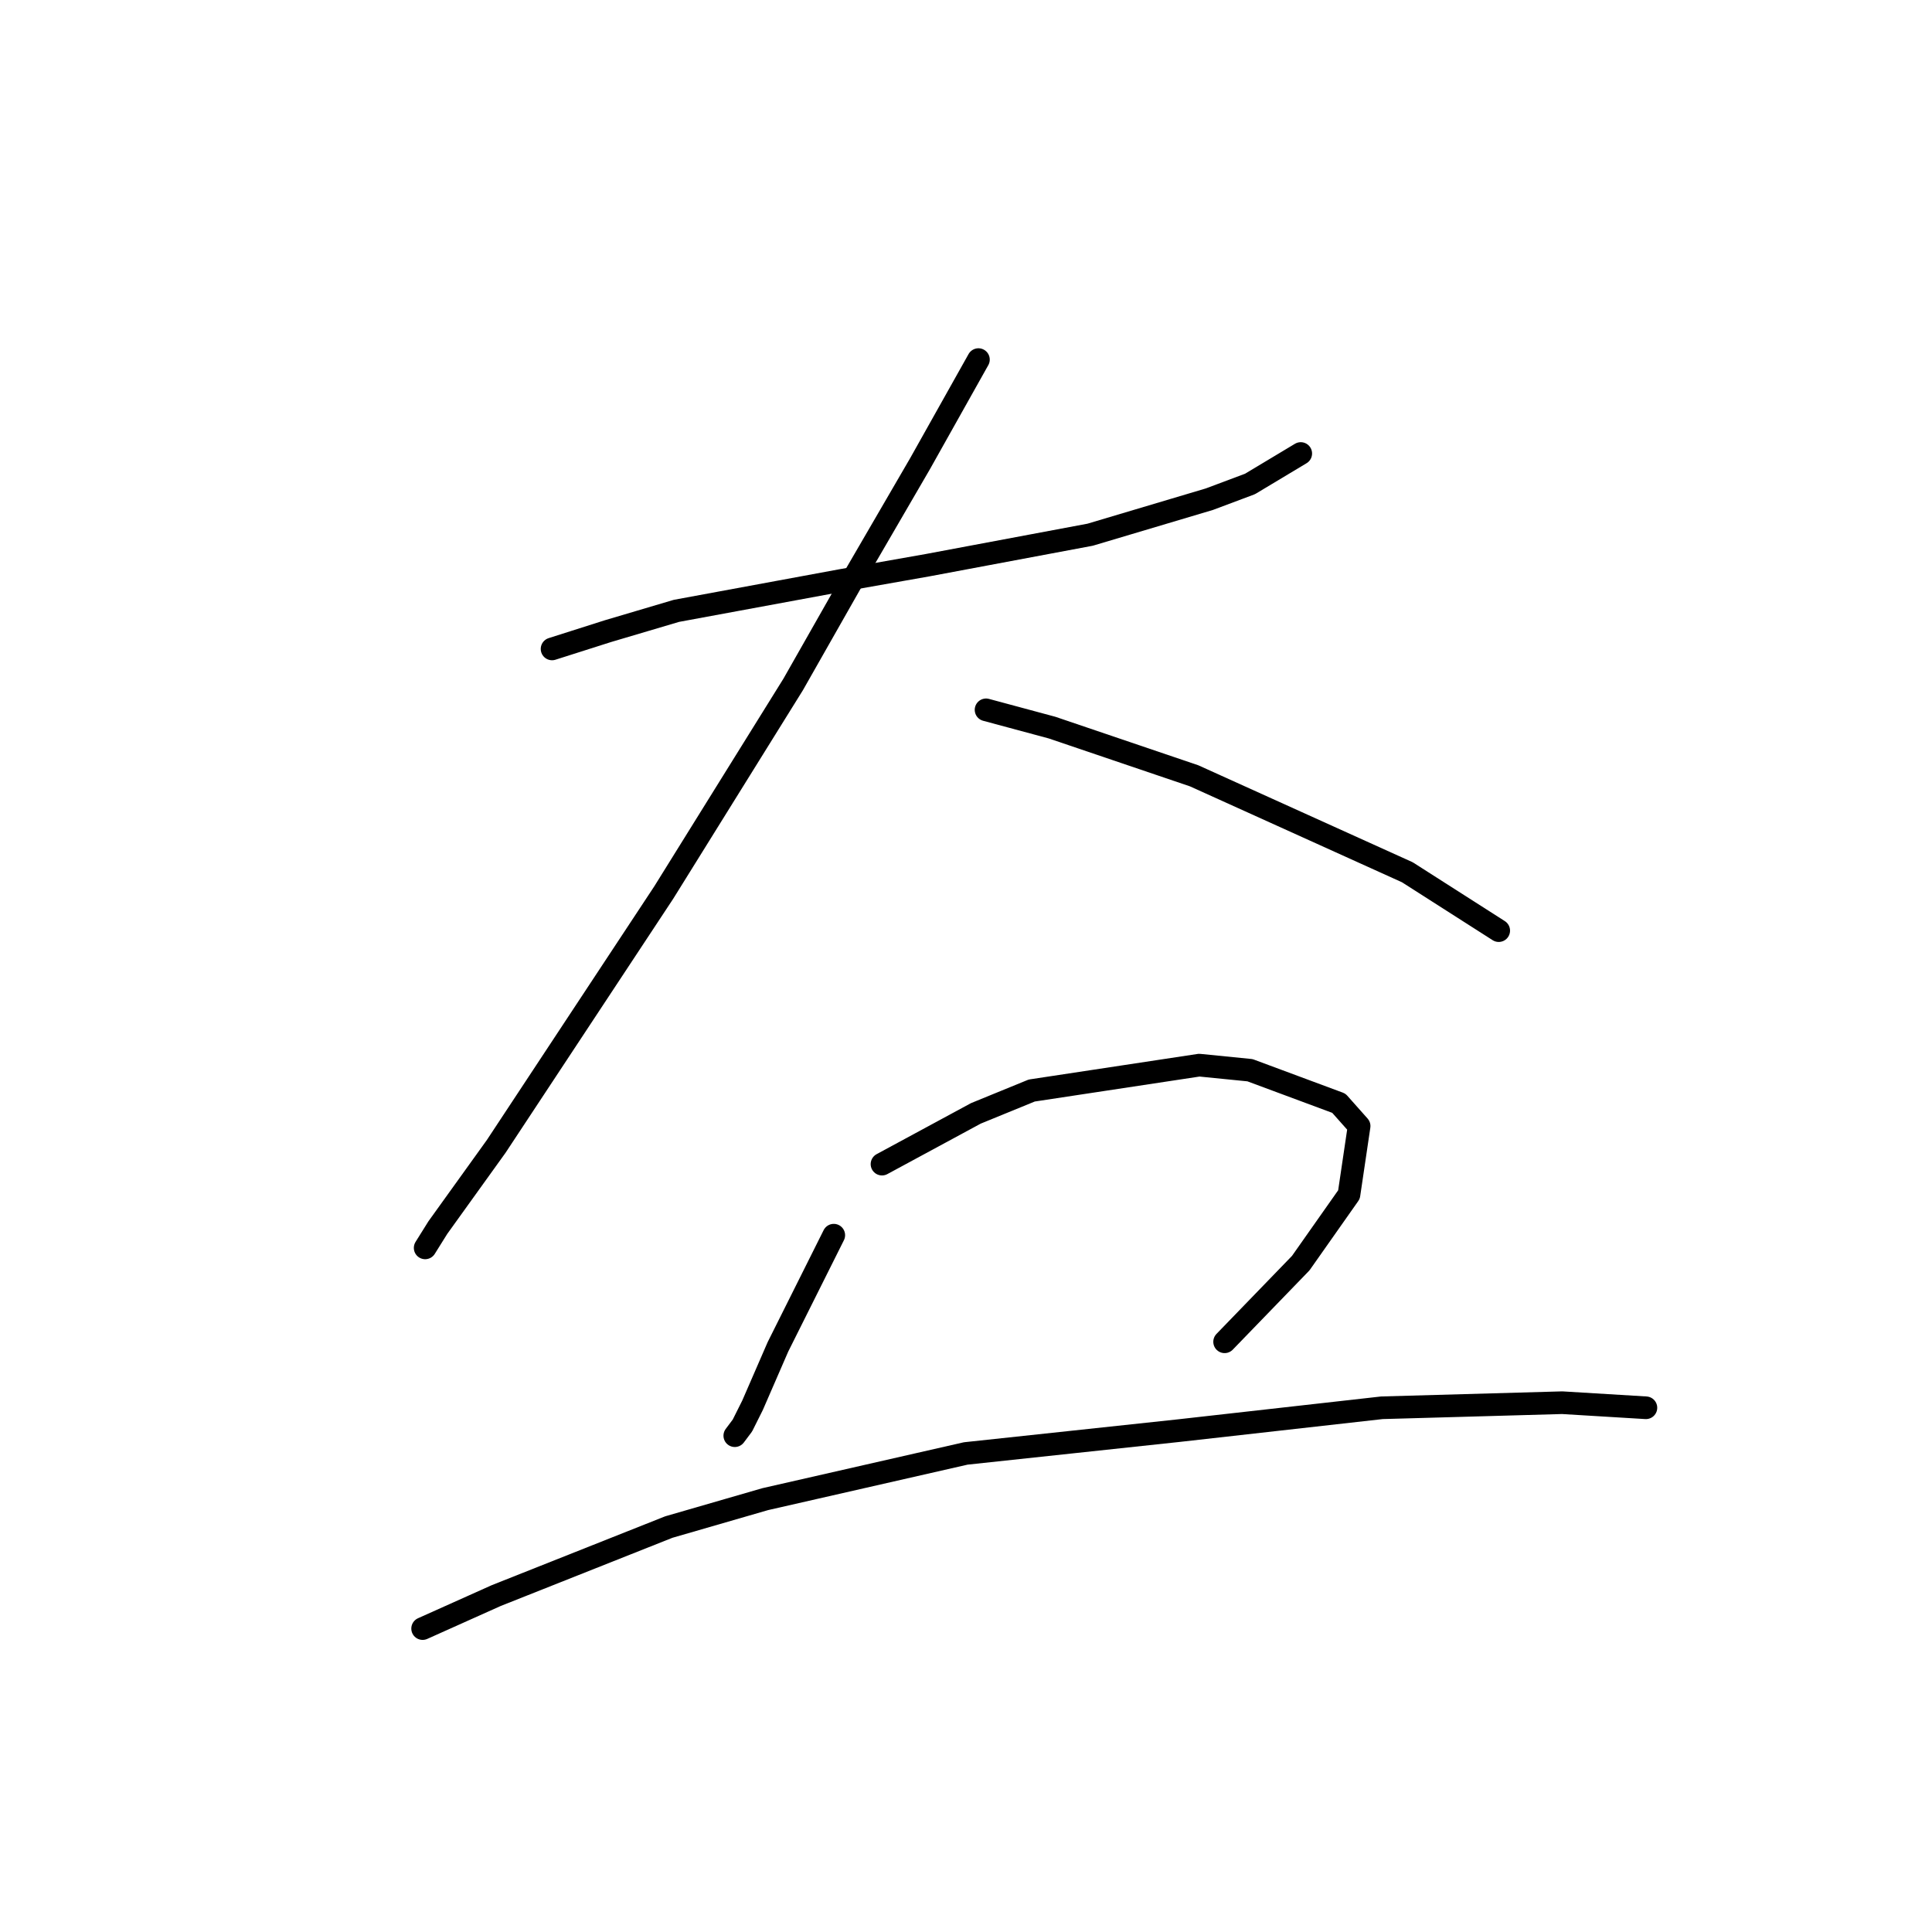 <?xml version="1.0" standalone="no"?>
    <svg width="256" height="256" xmlns="http://www.w3.org/2000/svg" version="1.1">
    <polyline stroke="black" stroke-width="3" stroke-linecap="round" fill="transparent" stroke-linejoin="round" points="73.151 85.986 80.549 83.632 89.629 80.942 111.488 76.906 122.922 74.888 144.445 70.853 160.25 66.145 165.631 64.127 172.357 60.092 172.357 60.092 " />
        <polyline stroke="black" stroke-width="3" stroke-linecap="round" fill="transparent" stroke-linejoin="round" points="129.648 47.649 121.913 61.437 113.506 75.897 105.098 90.694 87.948 118.27 65.752 151.899 58.018 162.661 56.336 165.351 56.336 165.351 " />
        <polyline stroke="black" stroke-width="3" stroke-linecap="round" fill="transparent" stroke-linejoin="round" points="130.657 94.057 139.4 96.411 158.233 102.801 186.481 115.58 198.588 123.314 198.588 123.314 " />
        <polyline stroke="black" stroke-width="3" stroke-linecap="round" fill="transparent" stroke-linejoin="round" points="110.479 163.669 103.081 178.466 99.718 186.201 98.373 188.891 97.364 190.236 97.364 190.236 " />
        <polyline stroke="black" stroke-width="3" stroke-linecap="round" fill="transparent" stroke-linejoin="round" points="116.869 154.253 129.311 147.527 136.71 144.501 158.905 141.138 165.631 141.81 177.401 146.182 180.091 149.209 178.746 158.289 172.357 167.369 162.268 177.794 162.268 177.794 " />
        <polyline stroke="black" stroke-width="3" stroke-linecap="round" fill="transparent" stroke-linejoin="round" points="56 215.795 65.752 211.423 88.62 202.343 101.399 198.644 127.966 192.59 156.215 189.564 183.118 186.537 206.995 185.865 218.092 186.537 218.092 186.537 " />
        </svg>